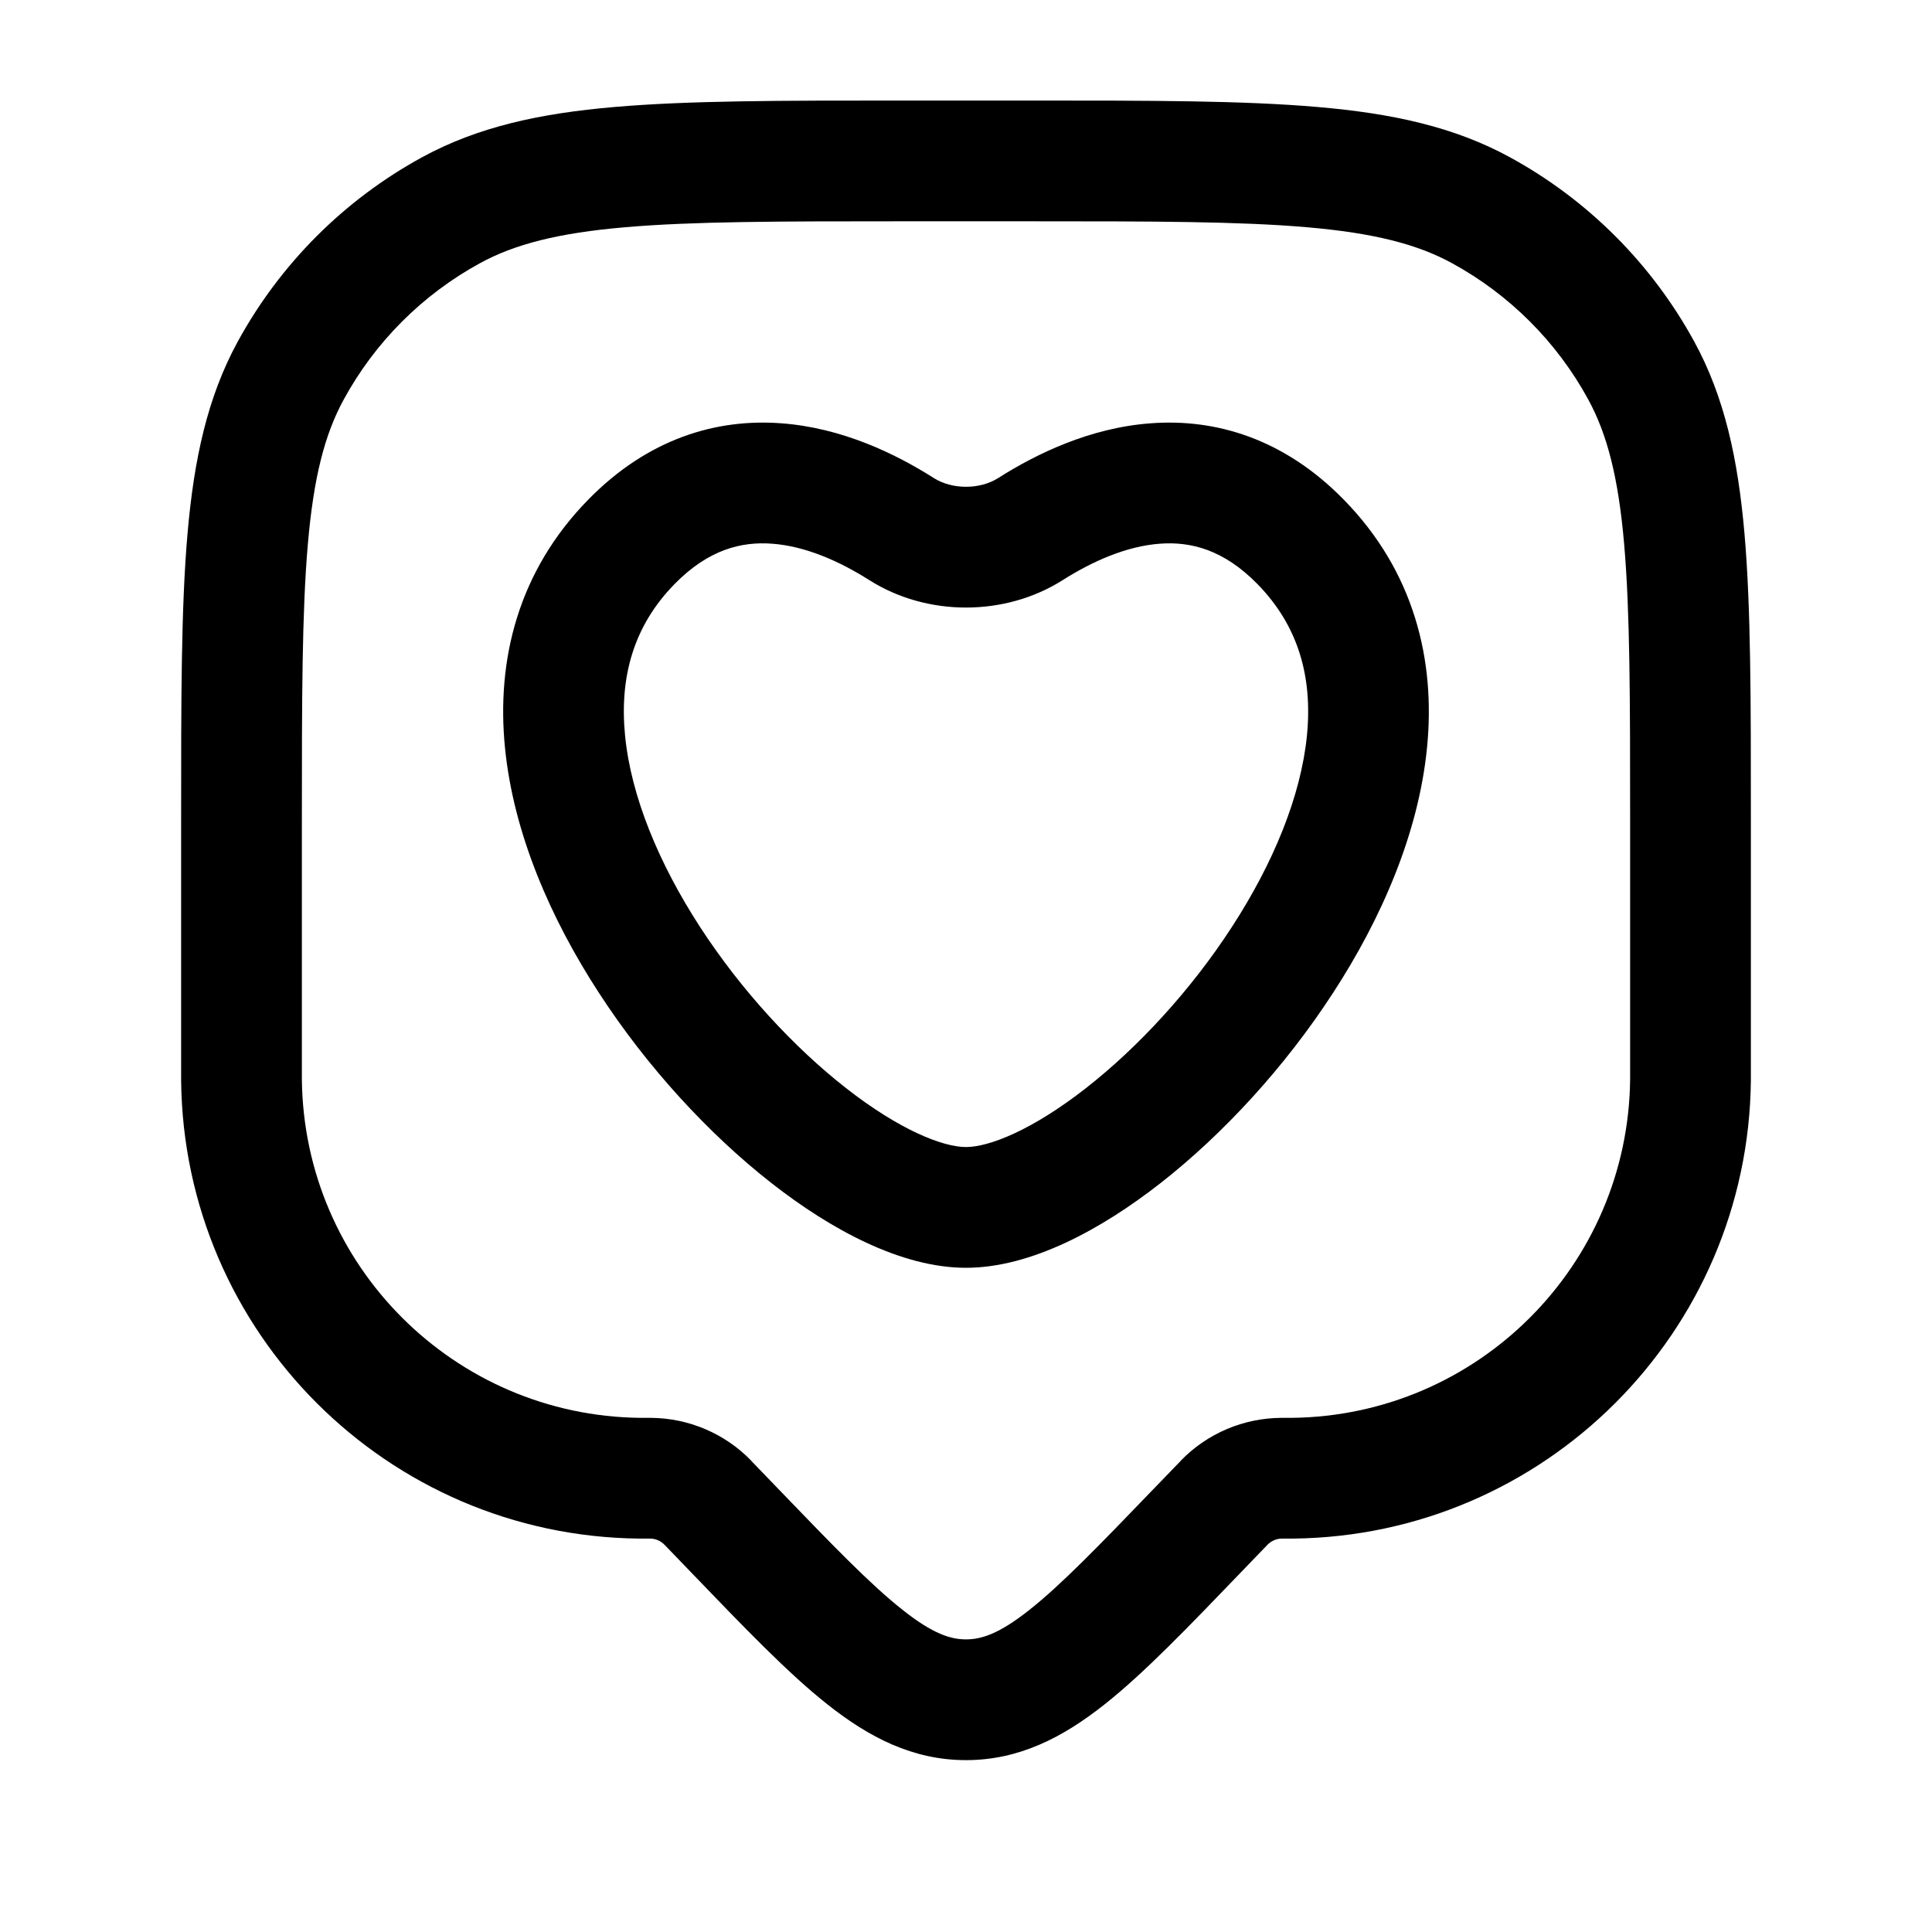 <svg width="24" height="24" viewBox="0 0 24 24" fill="none" xmlns="http://www.w3.org/2000/svg">
<path d="M8.799 18.674L9.339 18.154L9.339 18.154L8.799 18.674ZM8.791 18.666L8.254 19.189L8.254 19.189L8.791 18.666ZM8.08 18.363L8.084 17.613L8.08 18.363ZM15.92 18.363L15.916 17.613L15.92 18.363ZM15.201 18.674L14.661 18.154L14.661 18.154L15.201 18.674ZM15.209 18.666L15.746 19.189L15.209 18.666ZM14.882 19.005L15.422 19.525L15.422 19.525L14.882 19.005ZM9.118 19.005L8.578 19.525L8.578 19.525L9.118 19.005ZM3 13.417L2.25 13.425L3 13.417ZM7.946 18.363L7.938 19.113L7.946 18.363ZM21 13.417L21.75 13.425L21 13.417ZM16.054 18.363L16.062 19.113L16.054 18.363ZM18.396 2.611L18.756 1.953L18.756 1.953L18.396 2.611ZM20.388 4.603L21.047 4.244L21.047 4.244L20.388 4.603ZM5.604 2.611L5.244 1.953L5.244 1.953L5.604 2.611ZM3.612 4.603L2.953 4.244L2.953 4.244L3.612 4.603ZM12.8 6.572L13.202 7.206L13.202 7.206L12.8 6.572ZM16.156 6.73L16.691 6.205L16.691 6.205L16.156 6.73ZM7.844 6.73L8.38 7.255L8.38 7.255L7.844 6.73ZM11.2 6.572L11.601 5.939L11.601 5.939L11.2 6.572ZM11.182 2.749H12.818V1.249H11.182V2.749ZM20.25 10.181V13.294H21.75V10.181H20.25ZM3.75 13.294V10.181H2.25V13.294H3.75ZM14.661 18.154L14.341 18.485L15.422 19.525L15.741 19.194L14.661 18.154ZM9.658 18.485L9.339 18.154L8.259 19.194L8.578 19.525L9.658 18.485ZM9.339 18.154C9.336 18.15 9.332 18.146 9.329 18.142L8.254 19.189C8.254 19.189 8.254 19.189 8.254 19.189C8.255 19.19 8.257 19.192 8.259 19.194L9.339 18.154ZM8.069 19.113C8.072 19.113 8.073 19.113 8.075 19.113C8.076 19.113 8.076 19.113 8.076 19.113L8.084 17.613C8.079 17.613 8.074 17.613 8.069 17.613V19.113ZM9.329 18.142C9.002 17.806 8.553 17.616 8.084 17.613L8.076 19.113C8.143 19.113 8.207 19.141 8.254 19.189L9.329 18.142ZM15.931 17.613C15.926 17.613 15.921 17.613 15.916 17.613L15.924 19.113C15.924 19.113 15.924 19.113 15.925 19.113C15.927 19.113 15.928 19.113 15.931 19.113V17.613ZM15.741 19.194C15.743 19.192 15.745 19.19 15.745 19.189C15.746 19.189 15.746 19.189 15.746 19.189L14.671 18.142C14.668 18.146 14.664 18.15 14.661 18.154L15.741 19.194ZM15.916 17.613C15.447 17.616 14.998 17.806 14.671 18.142L15.746 19.189C15.793 19.141 15.857 19.113 15.924 19.113L15.916 17.613ZM14.341 18.485C13.649 19.204 13.182 19.687 12.787 19.999C12.409 20.299 12.188 20.365 12 20.365L12 21.865C12.662 21.865 13.206 21.58 13.717 21.176C14.212 20.785 14.76 20.213 15.422 19.525L14.341 18.485ZM8.578 19.525C9.24 20.213 9.788 20.785 10.283 21.176C10.794 21.58 11.338 21.865 12 21.865L12 20.365C11.812 20.365 11.591 20.299 11.213 19.999C10.817 19.687 10.35 19.204 9.658 18.485L8.578 19.525ZM2.25 13.294C2.25 13.356 2.25 13.393 2.25 13.425L3.75 13.409C3.75 13.387 3.75 13.36 3.75 13.294H2.25ZM8.069 17.613C8.003 17.613 7.976 17.613 7.954 17.613L7.938 19.113C7.97 19.113 8.007 19.113 8.069 19.113V17.613ZM2.25 13.425C2.284 16.552 4.811 19.079 7.938 19.113L7.954 17.613C5.643 17.588 3.775 15.72 3.75 13.409L2.25 13.425ZM20.25 13.294C20.25 13.36 20.25 13.387 20.25 13.409L21.75 13.425C21.75 13.393 21.75 13.356 21.75 13.294H20.25ZM15.931 19.113C15.993 19.113 16.03 19.113 16.062 19.113L16.046 17.613C16.024 17.613 15.997 17.613 15.931 17.613V19.113ZM20.25 13.409C20.225 15.72 18.357 17.588 16.046 17.613L16.062 19.113C19.189 19.079 21.716 16.552 21.75 13.425L20.25 13.409ZM12.818 2.749C14.317 2.749 15.394 2.75 16.237 2.823C17.07 2.895 17.606 3.034 18.037 3.269L18.756 1.953C18.067 1.577 17.299 1.409 16.366 1.329C15.444 1.249 14.291 1.249 12.818 1.249V2.749ZM21.75 10.181C21.75 8.708 21.751 7.556 21.671 6.633C21.59 5.701 21.423 4.933 21.047 4.244L19.73 4.963C19.965 5.394 20.104 5.929 20.176 6.762C20.249 7.606 20.25 8.682 20.25 10.181H21.75ZM18.037 3.269C18.752 3.66 19.34 4.247 19.73 4.963L21.047 4.244C20.518 3.276 19.723 2.481 18.756 1.953L18.037 3.269ZM11.182 1.249C9.709 1.249 8.556 1.249 7.634 1.329C6.701 1.409 5.933 1.577 5.244 1.953L5.963 3.269C6.394 3.034 6.929 2.895 7.763 2.823C8.606 2.75 9.683 2.749 11.182 2.749V1.249ZM3.75 10.181C3.75 8.682 3.751 7.606 3.824 6.762C3.896 5.929 4.034 5.394 4.27 4.963L2.953 4.244C2.577 4.933 2.41 5.701 2.329 6.633C2.249 7.556 2.25 8.708 2.25 10.181H3.75ZM5.244 1.953C4.277 2.481 3.482 3.276 2.953 4.244L4.27 4.963C4.66 4.247 5.248 3.66 5.963 3.269L5.244 1.953ZM13.202 7.206C13.569 6.973 13.994 6.784 14.409 6.754C14.786 6.726 15.197 6.823 15.62 7.255L16.691 6.205C15.947 5.446 15.099 5.199 14.299 5.258C13.537 5.313 12.868 5.641 12.399 5.939L13.202 7.206ZM15.62 7.255C16.131 7.776 16.307 8.413 16.235 9.14C16.16 9.89 15.819 10.721 15.303 11.515C14.791 12.305 14.135 13.012 13.494 13.514C12.82 14.042 12.284 14.249 12 14.249V15.749C12.803 15.749 13.677 15.276 14.419 14.695C15.194 14.088 15.961 13.257 16.561 12.332C17.159 11.413 17.622 10.353 17.727 9.288C17.835 8.2 17.566 7.097 16.691 6.205L15.62 7.255ZM12 14.249C11.716 14.249 11.18 14.042 10.506 13.514C9.865 13.012 9.209 12.305 8.696 11.515C8.181 10.721 7.839 9.89 7.765 9.14C7.693 8.413 7.869 7.776 8.38 7.255L7.309 6.205C6.434 7.097 6.165 8.2 6.273 9.288C6.378 10.353 6.841 11.413 7.439 12.332C8.039 13.257 8.806 14.088 9.581 14.695C10.323 15.276 11.197 15.749 12 15.749V14.249ZM8.38 7.255C8.803 6.823 9.214 6.726 9.591 6.754C10.006 6.784 10.431 6.973 10.798 7.206L11.601 5.939C11.132 5.641 10.463 5.313 9.701 5.258C8.901 5.199 8.053 5.446 7.309 6.205L8.38 7.255ZM12.399 5.939C12.171 6.083 11.829 6.083 11.601 5.939L10.798 7.206C11.516 7.661 12.484 7.661 13.202 7.206L12.399 5.939Z" fill="black"/>
</svg>
